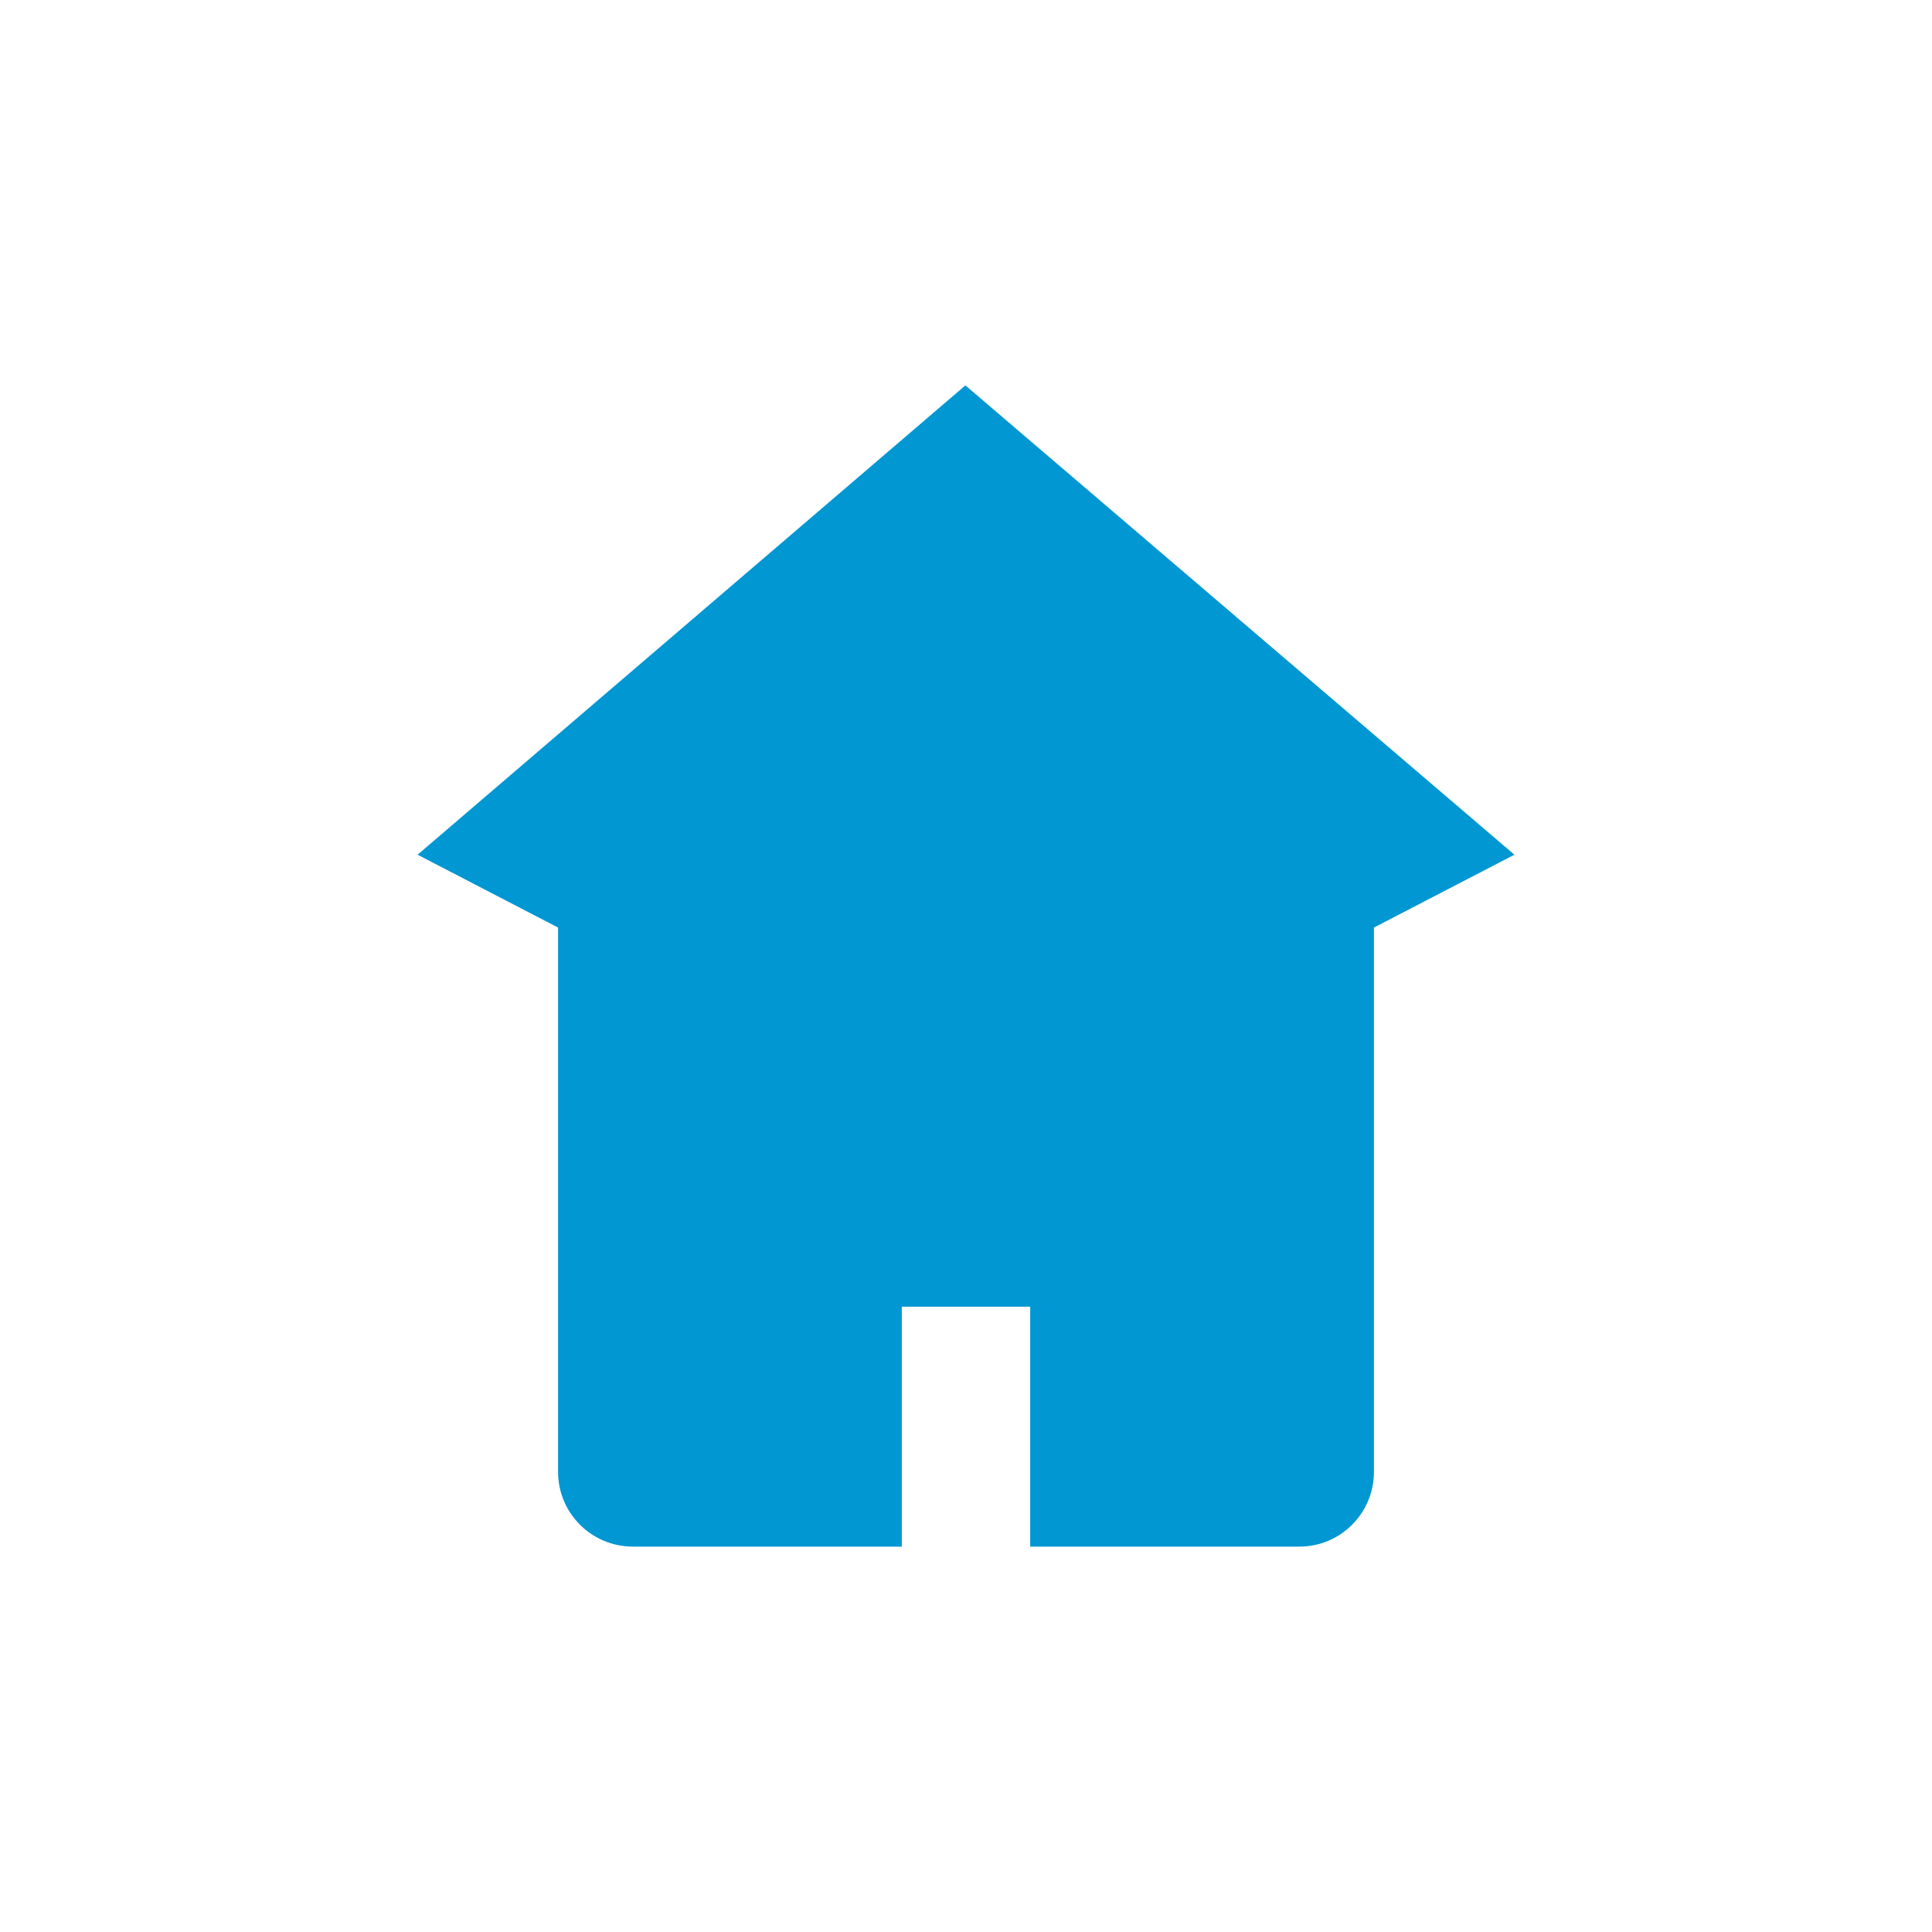 <?xml version="1.0" ?><svg style="enable-background:new 0 0 48 48;" version="1.1" viewBox="0 0 48 48" xml:space="preserve" xmlns="http://www.w3.org/2000/svg" xmlns:xlink="http://www.w3.org/1999/xlink"><g id="Icons"><g id="Icons_15_"><g><path d="M25.595,38.425h6.69c1.02,0,1.85-0.83,1.85-1.86v-13.52l3.49-1.81l-13.64-11.66l-13.61,11.66     l3.49,1.81v13.52c0,1.03,0.83,1.86,1.86,1.86h6.68v-5.96h3.19V38.425z" style="fill:#0097D3;"/></g></g></g></svg>